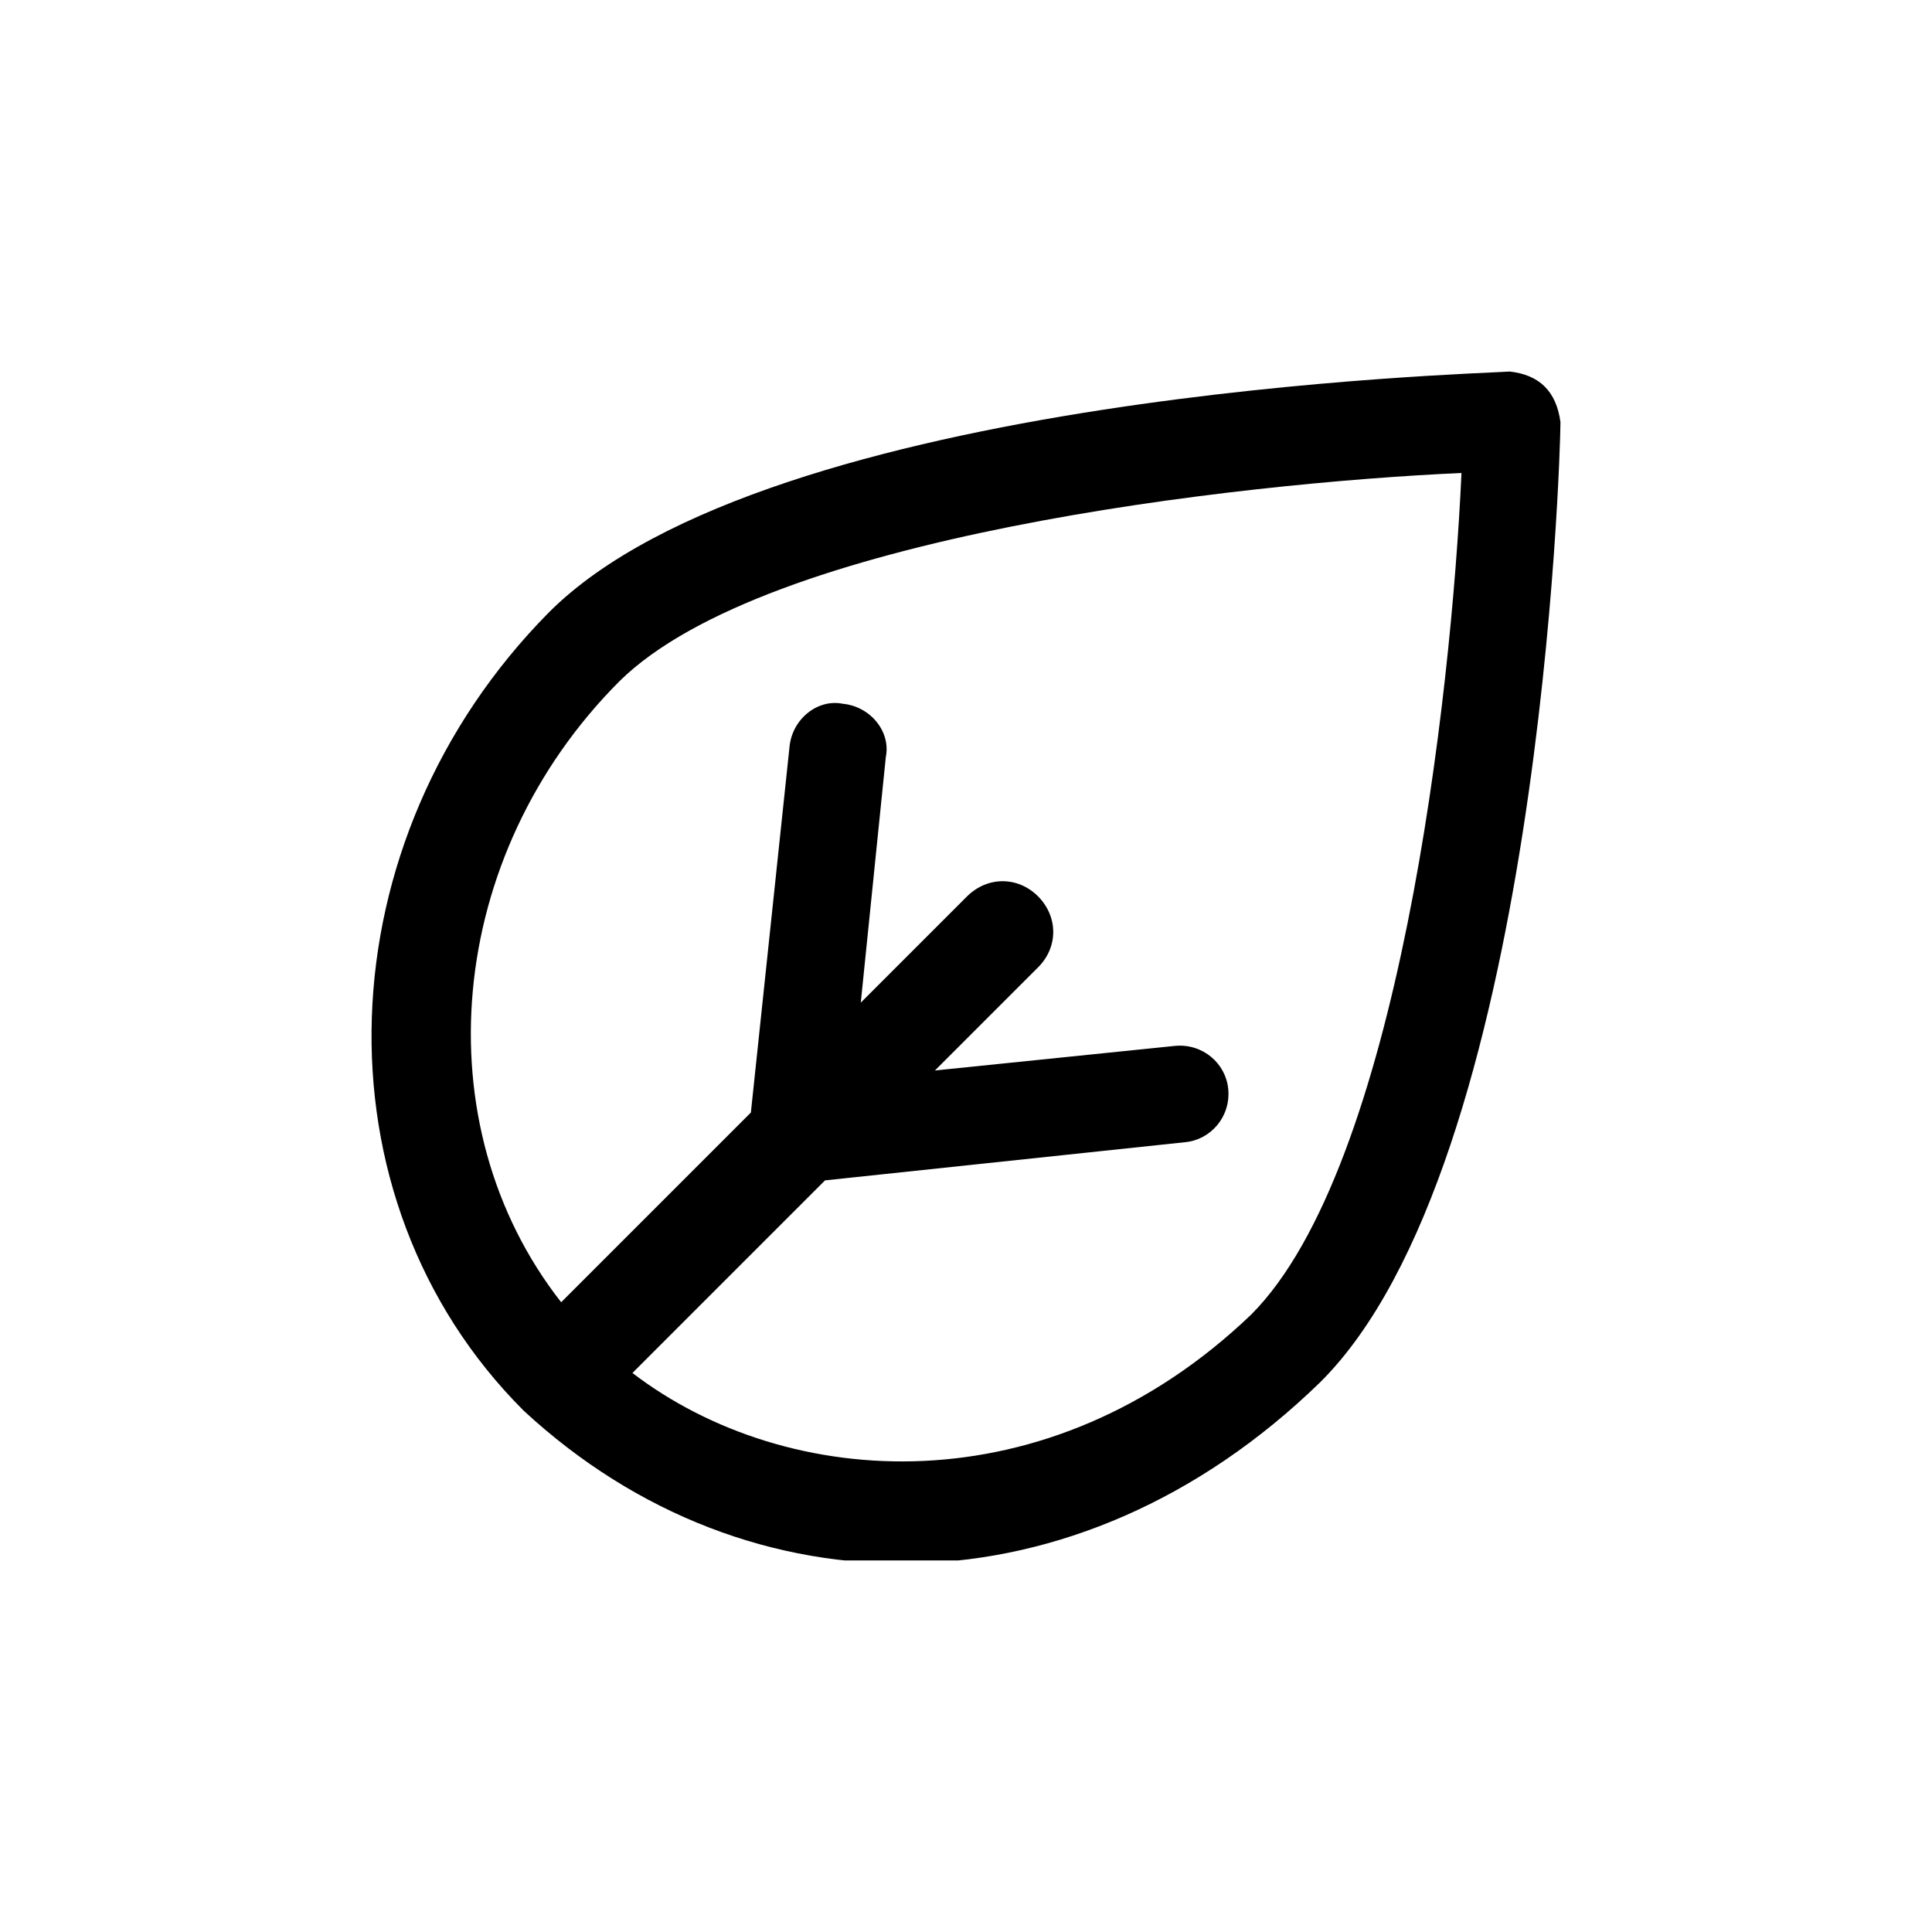 <svg class="icon" id="icon" width="26" height="26" viewBox="0 0 26 26" fill="none" xmlns="http://www.w3.org/2000/svg">
    <circle class="outercircle" cx="13" cy="13" r="13" fill="none"/>
    <path class="fill1" d="M12.591 9.754C13.787 9.754 14.456 10.606 15.042 11.527C15.127 11.661 15.18 11.866 15.272 11.979C15.453 12.2 15.464 12.404 15.619 12.614C15.918 13.02 16.307 13.413 16.51 13.886C16.628 14.161 16.957 14.489 16.957 14.798C16.957 14.948 16.957 15.099 16.957 15.249C16.957 15.465 16.804 15.425 16.732 15.588C16.664 15.739 16.525 15.768 16.468 15.927C16.412 16.084 16.314 16.181 16.205 16.303C16.014 16.518 15.902 16.743 15.678 16.939C15.415 17.169 14.924 17.344 14.59 17.433C14.205 17.535 13.83 17.77 13.419 17.809C13.008 17.848 12.645 18.11 12.256 18.11C11.941 18.11 11.626 18.11 11.311 18.11C10.969 18.11 10.552 18.041 10.219 18.114C9.778 18.212 10.614 18.699 10.709 18.712C11.096 18.768 11.468 18.753 11.838 18.897C12.275 19.067 12.811 18.879 13.252 18.863C13.559 18.852 13.873 18.654 14.097 18.453C14.389 18.19 14.659 18.02 14.996 17.809C15.806 17.303 15.694 16.074 16.28 15.404C16.401 15.265 16.743 14.589 16.882 14.572C17.02 14.555 17.007 14.367 17.049 14.271C17.13 14.09 17.16 14.06 17.292 13.928C17.503 13.717 17.56 13.257 17.694 12.991C18.001 12.375 17.531 12.939 17.292 13.066C16.32 13.584 15.431 14.262 14.532 14.873C14.329 15.01 14.11 15.147 13.929 15.308C13.783 15.439 13.444 15.697 13.268 15.772C13.079 15.854 12.937 16.021 12.741 16.119C12.543 16.219 12.283 16.433 12.122 16.588C11.749 16.948 11.283 17.112 10.826 17.32C10.651 17.399 10.499 17.366 10.328 17.466C10.187 17.549 9.948 17.583 9.789 17.583C9.48 17.583 9.172 17.583 8.864 17.583C8.491 17.583 8.601 17.195 8.601 16.906" stroke="none" stroke-width="3" stroke-linecap="round"/>
    <path class="fill2" d="M7.001 14.503C7.001 13.328 6.933 12.227 7.754 11.303C8.46 10.509 9.251 10.234 10.197 9.793C10.663 9.576 11.064 9.188 11.518 8.948C12.095 8.645 12.661 8.425 13.288 8.216C13.699 8.079 14.181 8.007 14.614 7.953C15.072 7.895 15.519 7.727 15.977 7.727C16.328 7.727 16.68 7.727 17.031 7.727C17.408 7.727 17.729 7.576 18.106 7.576C18.193 7.576 18.624 7.517 18.671 7.622C18.788 7.887 18.746 8.198 18.746 8.48C18.746 8.725 18.706 8.908 18.671 9.141C18.651 9.266 18.481 9.318 18.428 9.442C18.373 9.571 18.325 9.697 18.294 9.835C18.241 10.072 18.119 10.396 18.026 10.621C17.938 10.836 17.767 11.127 17.767 11.357C17.767 11.824 17.398 12.294 17.24 12.729C17.144 12.995 17.041 13.242 17.01 13.524C16.996 13.655 16.884 13.718 16.868 13.833C16.847 13.98 16.912 14.182 16.847 14.319C16.702 14.624 16.663 14.99 16.487 15.297C16.264 15.688 15.937 15.946 15.567 16.192C15.162 16.462 14.649 16.461 14.229 16.724C14.103 16.802 13.886 16.806 13.735 16.874C13.579 16.945 13.426 17.062 13.25 17.062C12.877 17.062 12.445 17.372 12.125 17.552C11.856 17.703 11.543 17.691 11.263 17.815C11.239 17.826 11.931 17.922 12.121 17.874C12.353 17.814 12.579 17.651 12.815 17.573C13.103 17.477 13.475 17.477 13.777 17.443C14.047 17.413 14.333 17.439 14.605 17.439C15.108 17.439 14.786 17.439 14.421 17.439C13.963 17.439 12.638 17.607 12.313 17.096C12.099 16.759 12.268 15.976 12.51 15.703C12.879 15.285 13.356 14.954 13.928 14.954C14.357 14.954 13.313 15.345 13.208 15.373C12.759 15.49 12.379 15.598 11.903 15.628C11.209 15.671 10.705 16.126 10.163 16.477C9.82 16.699 10.104 17.287 10.009 17.623C9.935 17.88 9.313 17.065 9.277 16.97C9.225 16.837 9.114 16.8 9.051 16.686C9.016 16.623 9.062 16.532 9.017 16.477C8.899 16.329 8.862 16.182 8.775 16.008C8.69 15.84 8.527 15.577 8.503 15.406C8.454 15.066 8.713 15.669 8.884 15.724C9.338 15.871 9.762 15.858 10.239 15.858C10.841 15.858 11.472 15.155 11.887 14.779C12.698 14.043 12.975 13.124 13.191 12.094C13.214 11.989 13.356 11.574 13.158 11.566C12.669 11.547 12.433 11.678 12.012 11.897C11.658 12.081 11.338 12.358 11.109 12.692C11.035 12.799 10.915 12.855 10.845 12.959C10.826 12.988 10.766 13.121 10.766 13.097C10.766 12.807 10.738 12.561 10.695 12.282C10.653 12.011 10.498 11.993 10.373 11.792C10.098 11.353 9.855 10.793 10.498 10.408C10.954 10.134 10.841 10.836 10.841 11.077C10.841 11.509 10.734 11.901 10.657 12.323C10.569 12.805 10.614 13.319 10.506 13.792C10.471 13.945 10.257 14.421 10.423 14.578C10.628 14.772 11.04 14.456 11.217 14.369C11.765 14.1 12.265 13.864 12.719 13.444C13.114 13.08 13.467 12.718 13.928 12.432C14.266 12.223 14.632 12.014 14.936 11.755C15.492 11.281 15.95 10.696 16.471 10.186C16.657 10.003 16.916 9.959 17.115 9.801C17.255 9.69 17.337 9.481 17.449 9.341C17.625 9.122 17.883 8.927 18.031 8.697C18.27 8.326 18.269 7.954 18.386 7.56C18.456 7.323 18.516 7.21 18.654 7.033C18.739 6.923 17.941 7.125 17.918 7.125C17.382 7.125 16.853 7.426 16.337 7.426C15.793 7.426 15.35 7.904 14.831 8.02C14.295 8.139 13.8 8.329 13.25 8.329C13.055 8.329 12.86 8.329 12.665 8.329C12.583 8.329 12.43 8.386 12.363 8.371C12.312 8.36 12.597 7.946 12.618 7.919C13.07 7.361 13.454 7.48 14.02 7.501C14.193 7.508 14.613 7.395 14.605 7.652C14.595 7.981 13.905 8.277 13.618 8.329C12.868 8.466 12.181 8.684 11.41 8.706C10.535 8.73 9.915 9.211 9.185 9.609C9.109 9.65 9.049 9.801 9.001 9.818C8.865 9.867 9.159 9.419 9.201 9.383C9.426 9.195 9.797 8.969 10.088 8.927C10.287 8.899 10.526 8.792 10.732 8.743C10.95 8.692 11.244 8.703 11.443 8.614C11.574 8.555 12.634 8.078 12.225 8.668C11.788 9.299 11.04 9.369 10.506 9.801C10.23 10.025 9.788 10.094 9.486 10.303C9.258 10.462 9.085 10.605 8.879 10.776C8.419 11.16 8.437 11.765 8.248 12.353C8.019 13.064 8.087 13.834 7.88 14.561C7.775 14.928 7.83 15.359 7.83 15.741C7.83 16.27 7.738 16.615 8.131 16.987C8.406 17.248 8.819 17.325 9.151 17.476C9.547 17.656 10.096 17.433 10.506 17.606C10.814 17.735 11.201 17.702 11.51 17.857C11.834 18.019 12.343 18.096 12.723 18.116C13.424 18.153 14.758 18.111 15.132 17.363" stroke="none" stroke-width="3" stroke-linecap="round"/>
    <g style="mix-blend-mode:darken" clip-path="url(#clip0_0_1)">
    <rect width="16" height="16" transform="translate(5 5)" fill="none"/>
    <path d="M20.316 5C19.907 5.033 10.354 5.272 7.388 8.24C4.351 11.31 4.181 16.121 7.048 18.985C10.085 21.796 14.497 21.776 17.76 18.608C20.728 15.676 21 6.09 21 5.681C20.944 5.262 20.712 5.043 20.316 5ZM16.837 17.692C14.111 20.3 10.596 20.071 8.511 18.477L11.103 15.885L15.95 15.371C16.29 15.339 16.565 15.031 16.529 14.655C16.497 14.314 16.189 14.04 15.813 14.075L12.582 14.406L13.97 13.018C14.242 12.747 14.242 12.338 13.97 12.063C13.698 11.791 13.289 11.791 13.014 12.063L11.584 13.493L11.921 10.187C11.99 9.847 11.715 9.507 11.342 9.471C11.002 9.402 10.661 9.677 10.625 10.05L10.105 14.972L7.552 17.525C5.68 15.136 5.991 11.513 8.341 9.163C10.321 7.219 16.631 6.502 19.668 6.365C19.53 9.402 18.814 15.712 16.837 17.692Z" fill="black"/>
    </g>
    <defs>
    <clipPath id="clip0_0_1">
    <rect width="16" height="16" fill="none" transform="translate(5 5)"/>
    </clipPath>
    </defs>
</svg>